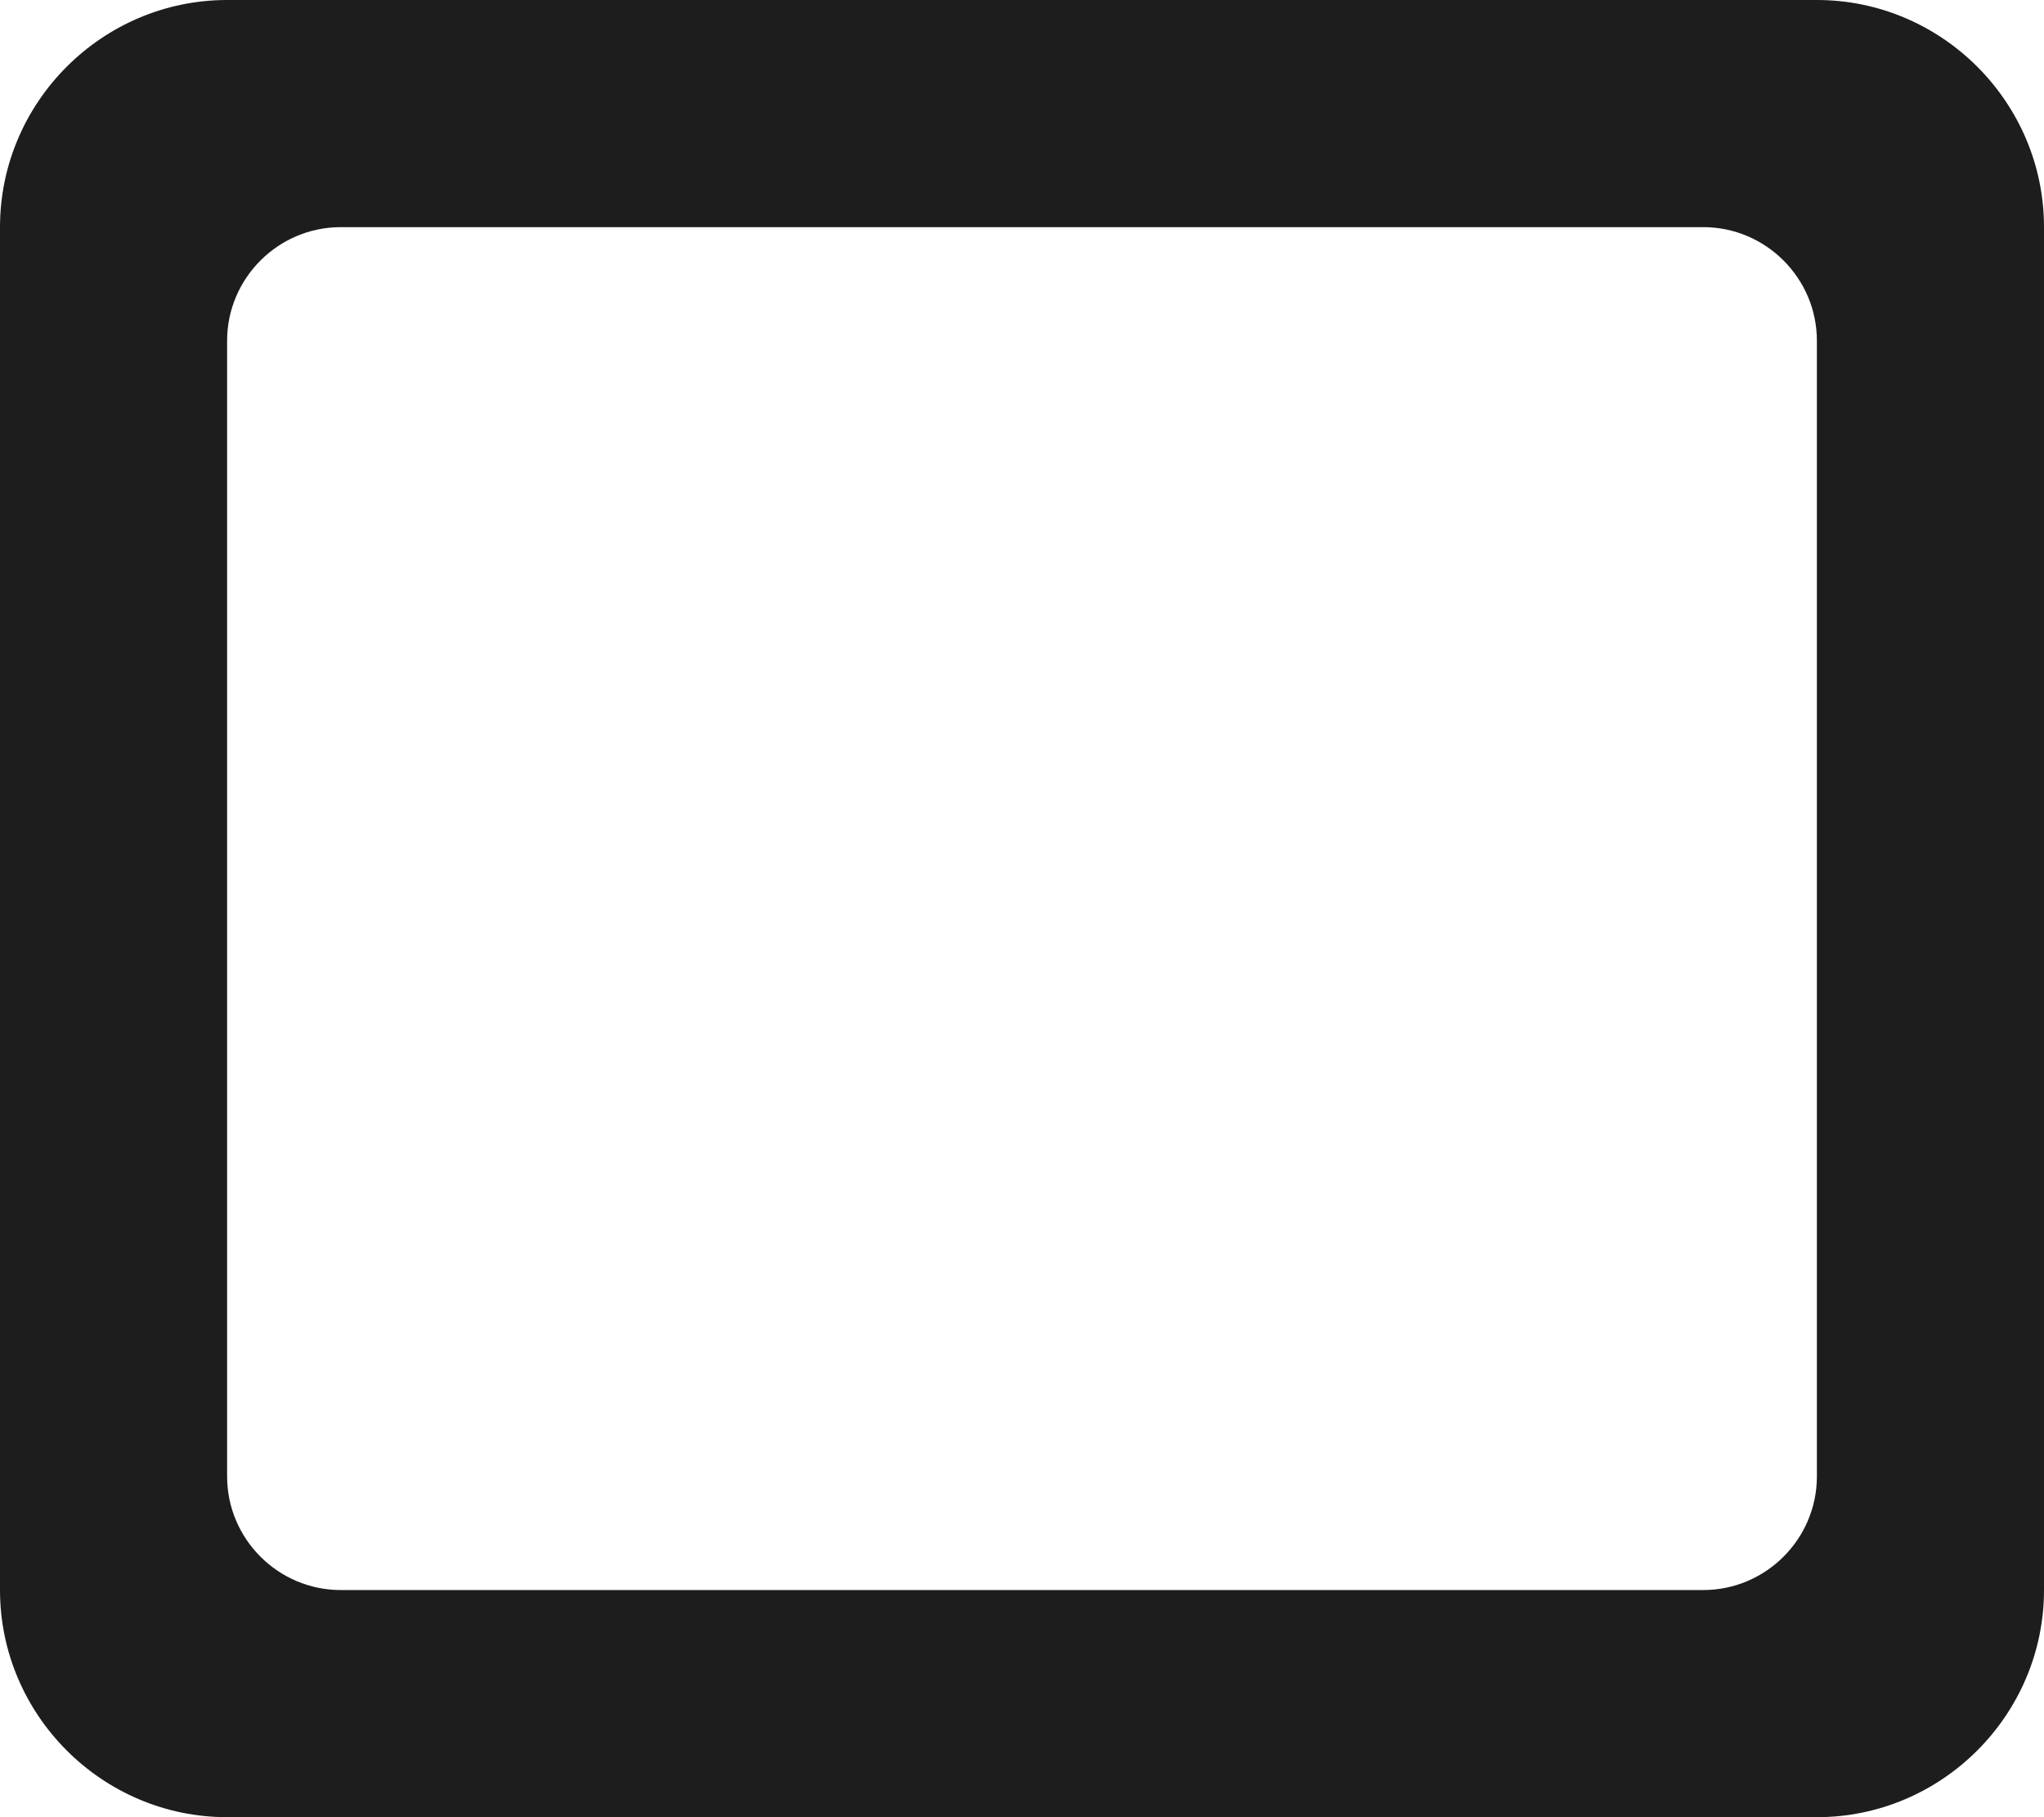 <?xml version="1.0" encoding="UTF-8"?>
<svg width="18px" height="16px" viewBox="0 0 18 16" version="1.1" xmlns="http://www.w3.org/2000/svg" xmlns:xlink="http://www.w3.org/1999/xlink">
    <!-- Generator: Sketch 52.5 (67469) - http://www.bohemiancoding.com/sketch -->
    <title>crop_3_2</title>
    <desc>Created with Sketch.</desc>
    <g id="Icons" stroke="none" stroke-width="1" fill="none" fill-rule="evenodd">
        <g id="Rounded" transform="translate(-137, -2816)">
            <g id="Image" transform="translate(100, 2626)">
                <g id="-Round-/-Image-/-crop_3_2" transform="translate(34, 186)">
                    <g>
                        <polygon id="Path" points="0 0 24 0 24 24 0 24"></polygon>
                        <path d="M19,4 L5,4 C3.9,4 3,4.9 3,6 L3,18 C3,19.1 3.9,20 5,20 L19,20 C20.1,20 21,19.1 21,18 L21,6 C21,4.9 20.1,4 19,4 Z M18,18 L6,18 C5.45,18 5,17.55 5,17 L5,7 C5,6.45 5.45,6 6,6 L18,6 C18.55,6 19,6.45 19,7 L19,17 C19,17.55 18.55,18 18,18 Z" id="🔹-Icon-Color" fill="#1D1D1D"></path>
                    </g>
                </g>
            </g>
        </g>
    </g>
</svg>